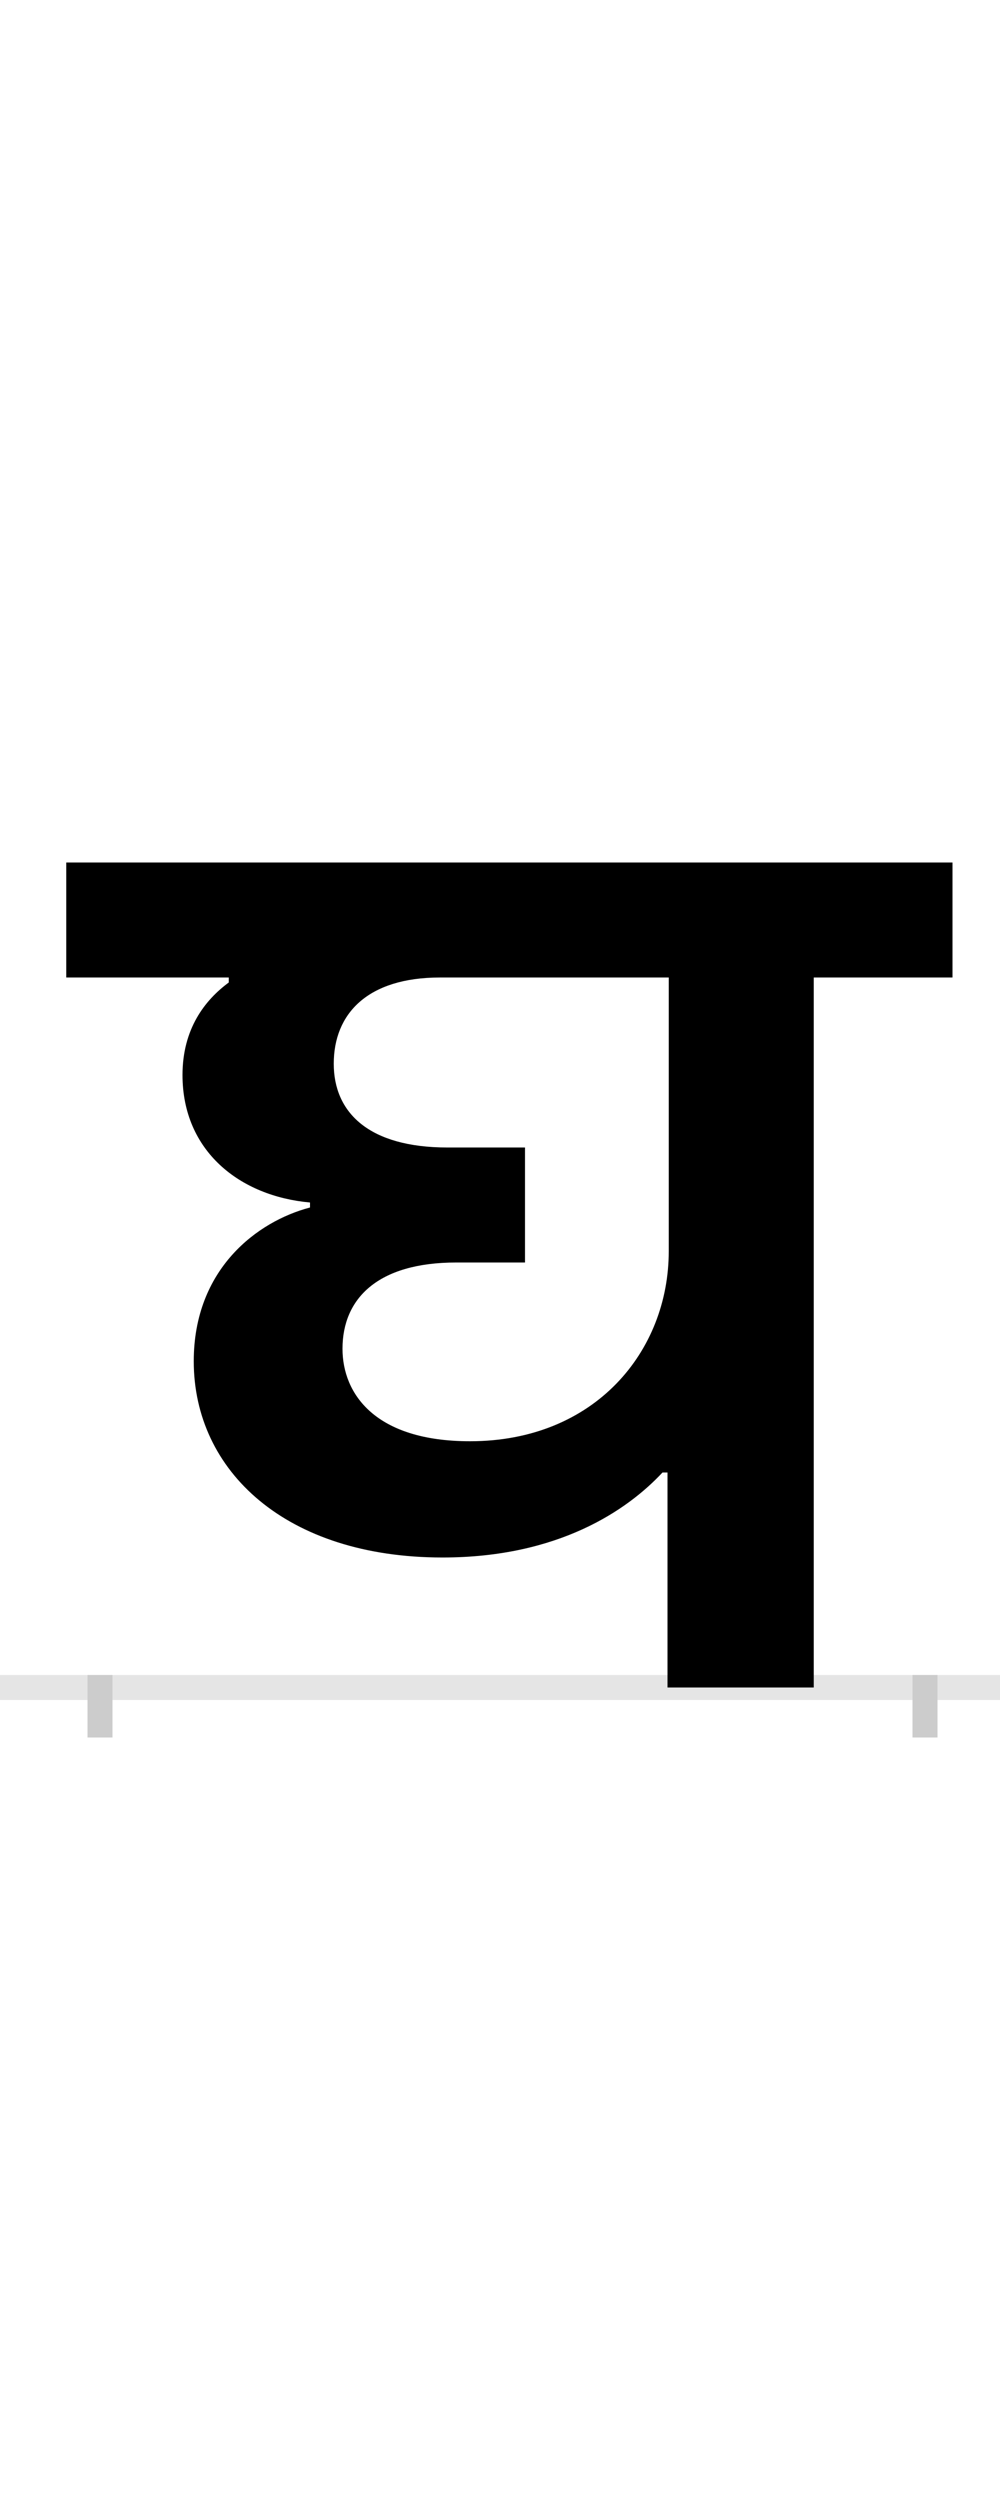 <?xml version="1.0" encoding="UTF-8"?>
<svg height="200.0" version="1.1" width="80.0" xmlns="http://www.w3.org/2000/svg" xmlns:xlink="http://www.w3.org/1999/xlink">
 <rect width="100%" height="100%" fill="#808080" stroke="none"/>
 <path d="M0,0 l80,0 l0,200 l-80,0 Z M0,0" fill="rgb(255,255,255)" transform="matrix(1,0,0,-1,0.0,200.0)"/>
 <path d="M0,0 l80,0" fill="none" stroke="rgb(229,229,229)" stroke-width="2" transform="matrix(1,0,0,-1,0.0,135.0)"/>
 <path d="M0,1 l0,-5" fill="none" stroke="rgb(204,204,204)" stroke-width="2" transform="matrix(1,0,0,-1,8.0,135.0)"/>
 <path d="M0,1 l0,-5" fill="none" stroke="rgb(204,204,204)" stroke-width="2" transform="matrix(1,0,0,-1,74.0,135.0)"/>
 <path d="M682,568 l0,92 l-709,0 l0,-92 l130,0 l0,-4 c-19,-14,-37,-37,-37,-74 c0,-61,46,-97,102,-102 l0,-4 c-42,-11,-93,-49,-93,-123 c0,-88,74,-157,199,-157 c93,0,148,38,176,68 l4,0 l0,-172 l117,0 l0,568 Z M296,197 c-76,0,-102,38,-102,74 c0,40,28,69,91,69 l55,0 l0,92 l-62,0 c-63,0,-91,28,-91,67 c0,40,27,69,85,69 l183,0 l0,-219 c0,-80,-59,-152,-159,-152 Z M296,197" fill="rgb(0,0,0)" transform="matrix(0.1,0.0,0.0,-0.1,8.0,135.0)"/>
</svg>